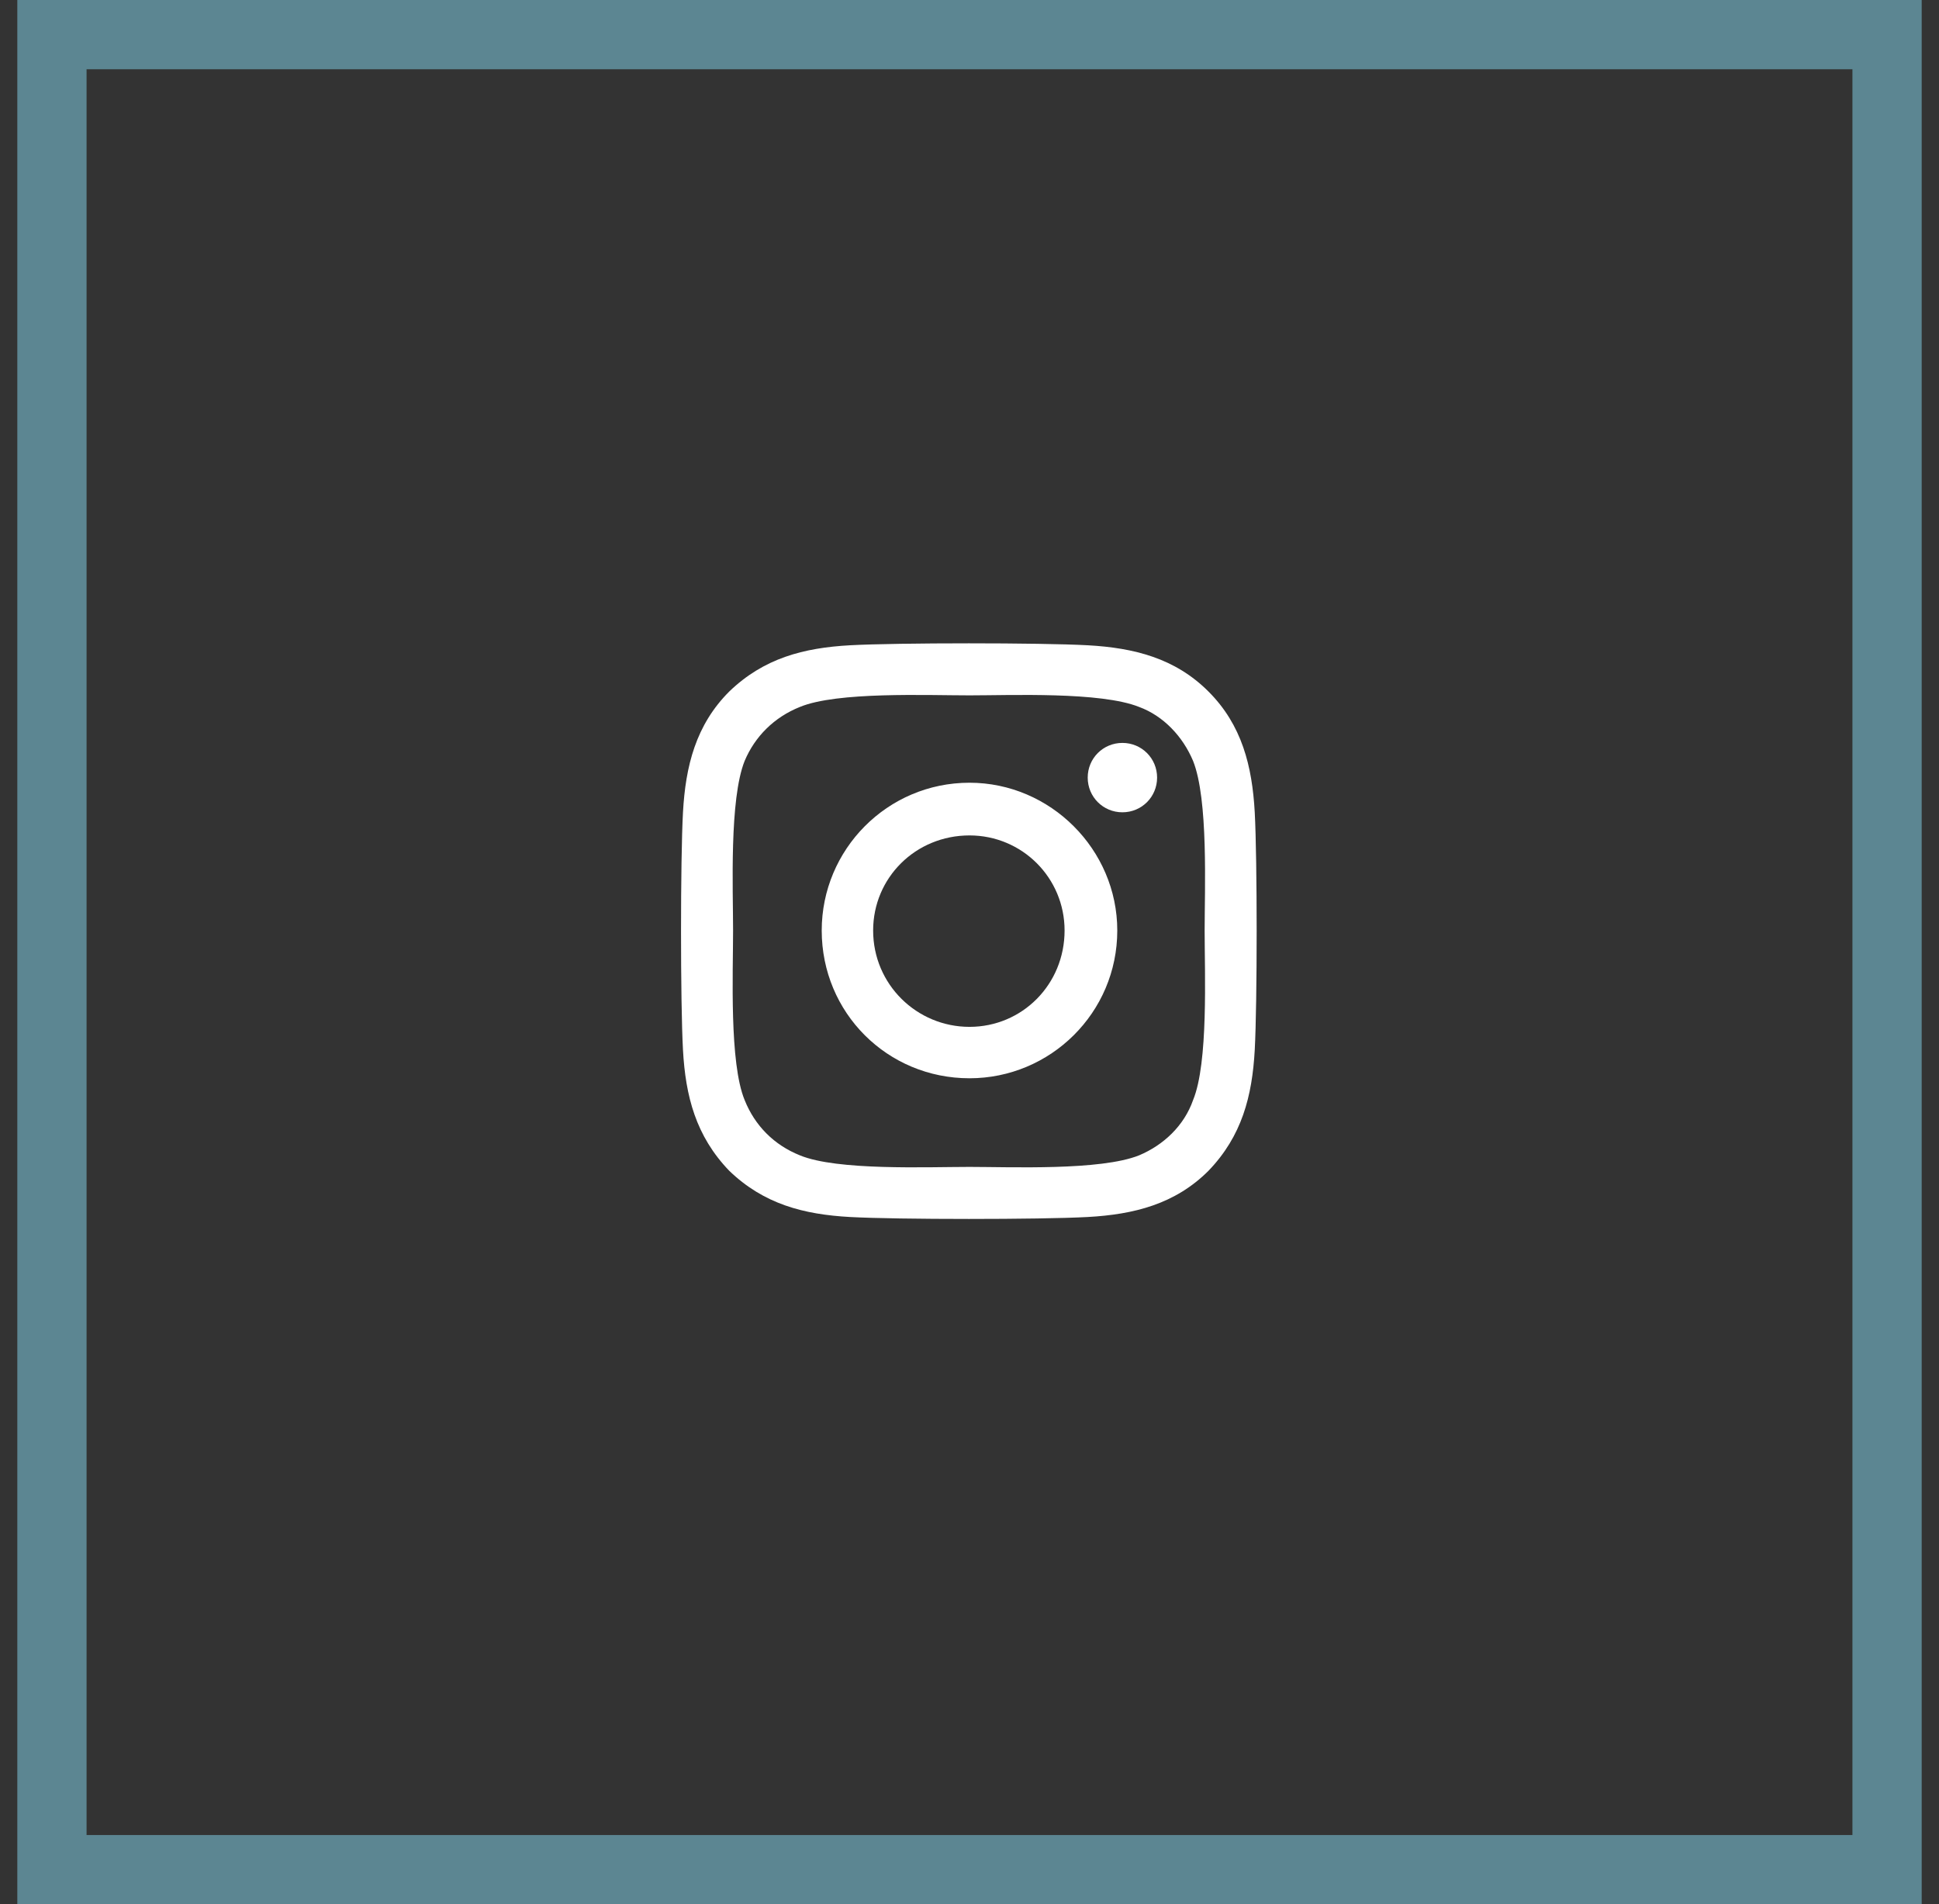 <svg width="56" height="55" viewBox="0 0 56 55" fill="none" xmlns="http://www.w3.org/2000/svg">
<rect x="0" y="0" width="56" height="55" fill="#333333" stroke="none"/>
<rect x="1.5" y="1" width="53" height="53" stroke="#5C8692" stroke-width="2"/>
<path d="M28 22.607C25.625 22.607 23.732 24.537 23.732 26.875C23.732 29.25 25.625 31.143 28 31.143C30.338 31.143 32.268 29.25 32.268 26.875C32.268 24.537 30.338 22.607 28 22.607ZM28 29.658C26.479 29.658 25.217 28.434 25.217 26.875C25.217 25.354 26.441 24.129 28 24.129C29.521 24.129 30.746 25.354 30.746 26.875C30.746 28.434 29.521 29.658 28 29.658ZM33.418 22.459C33.418 21.902 32.973 21.457 32.416 21.457C31.859 21.457 31.414 21.902 31.414 22.459C31.414 23.016 31.859 23.461 32.416 23.461C32.973 23.461 33.418 23.016 33.418 22.459ZM36.238 23.461C36.164 22.125 35.867 20.938 34.902 19.973C33.938 19.008 32.75 18.711 31.414 18.637C30.041 18.562 25.922 18.562 24.549 18.637C23.213 18.711 22.062 19.008 21.061 19.973C20.096 20.938 19.799 22.125 19.725 23.461C19.65 24.834 19.65 28.953 19.725 30.326C19.799 31.662 20.096 32.812 21.061 33.815C22.062 34.779 23.213 35.076 24.549 35.15C25.922 35.225 30.041 35.225 31.414 35.15C32.75 35.076 33.938 34.779 34.902 33.815C35.867 32.812 36.164 31.662 36.238 30.326C36.312 28.953 36.312 24.834 36.238 23.461ZM34.457 31.773C34.197 32.516 33.603 33.072 32.898 33.369C31.785 33.815 29.188 33.703 28 33.703C26.775 33.703 24.178 33.815 23.102 33.369C22.359 33.072 21.803 32.516 21.506 31.773C21.061 30.697 21.172 28.1 21.172 26.875C21.172 25.688 21.061 23.09 21.506 21.977C21.803 21.271 22.359 20.715 23.102 20.418C24.178 19.973 26.775 20.084 28 20.084C29.188 20.084 31.785 19.973 32.898 20.418C33.603 20.678 34.16 21.271 34.457 21.977C34.902 23.09 34.791 25.688 34.791 26.875C34.791 28.1 34.902 30.697 34.457 31.773Z" fill="white"/>
</svg>
